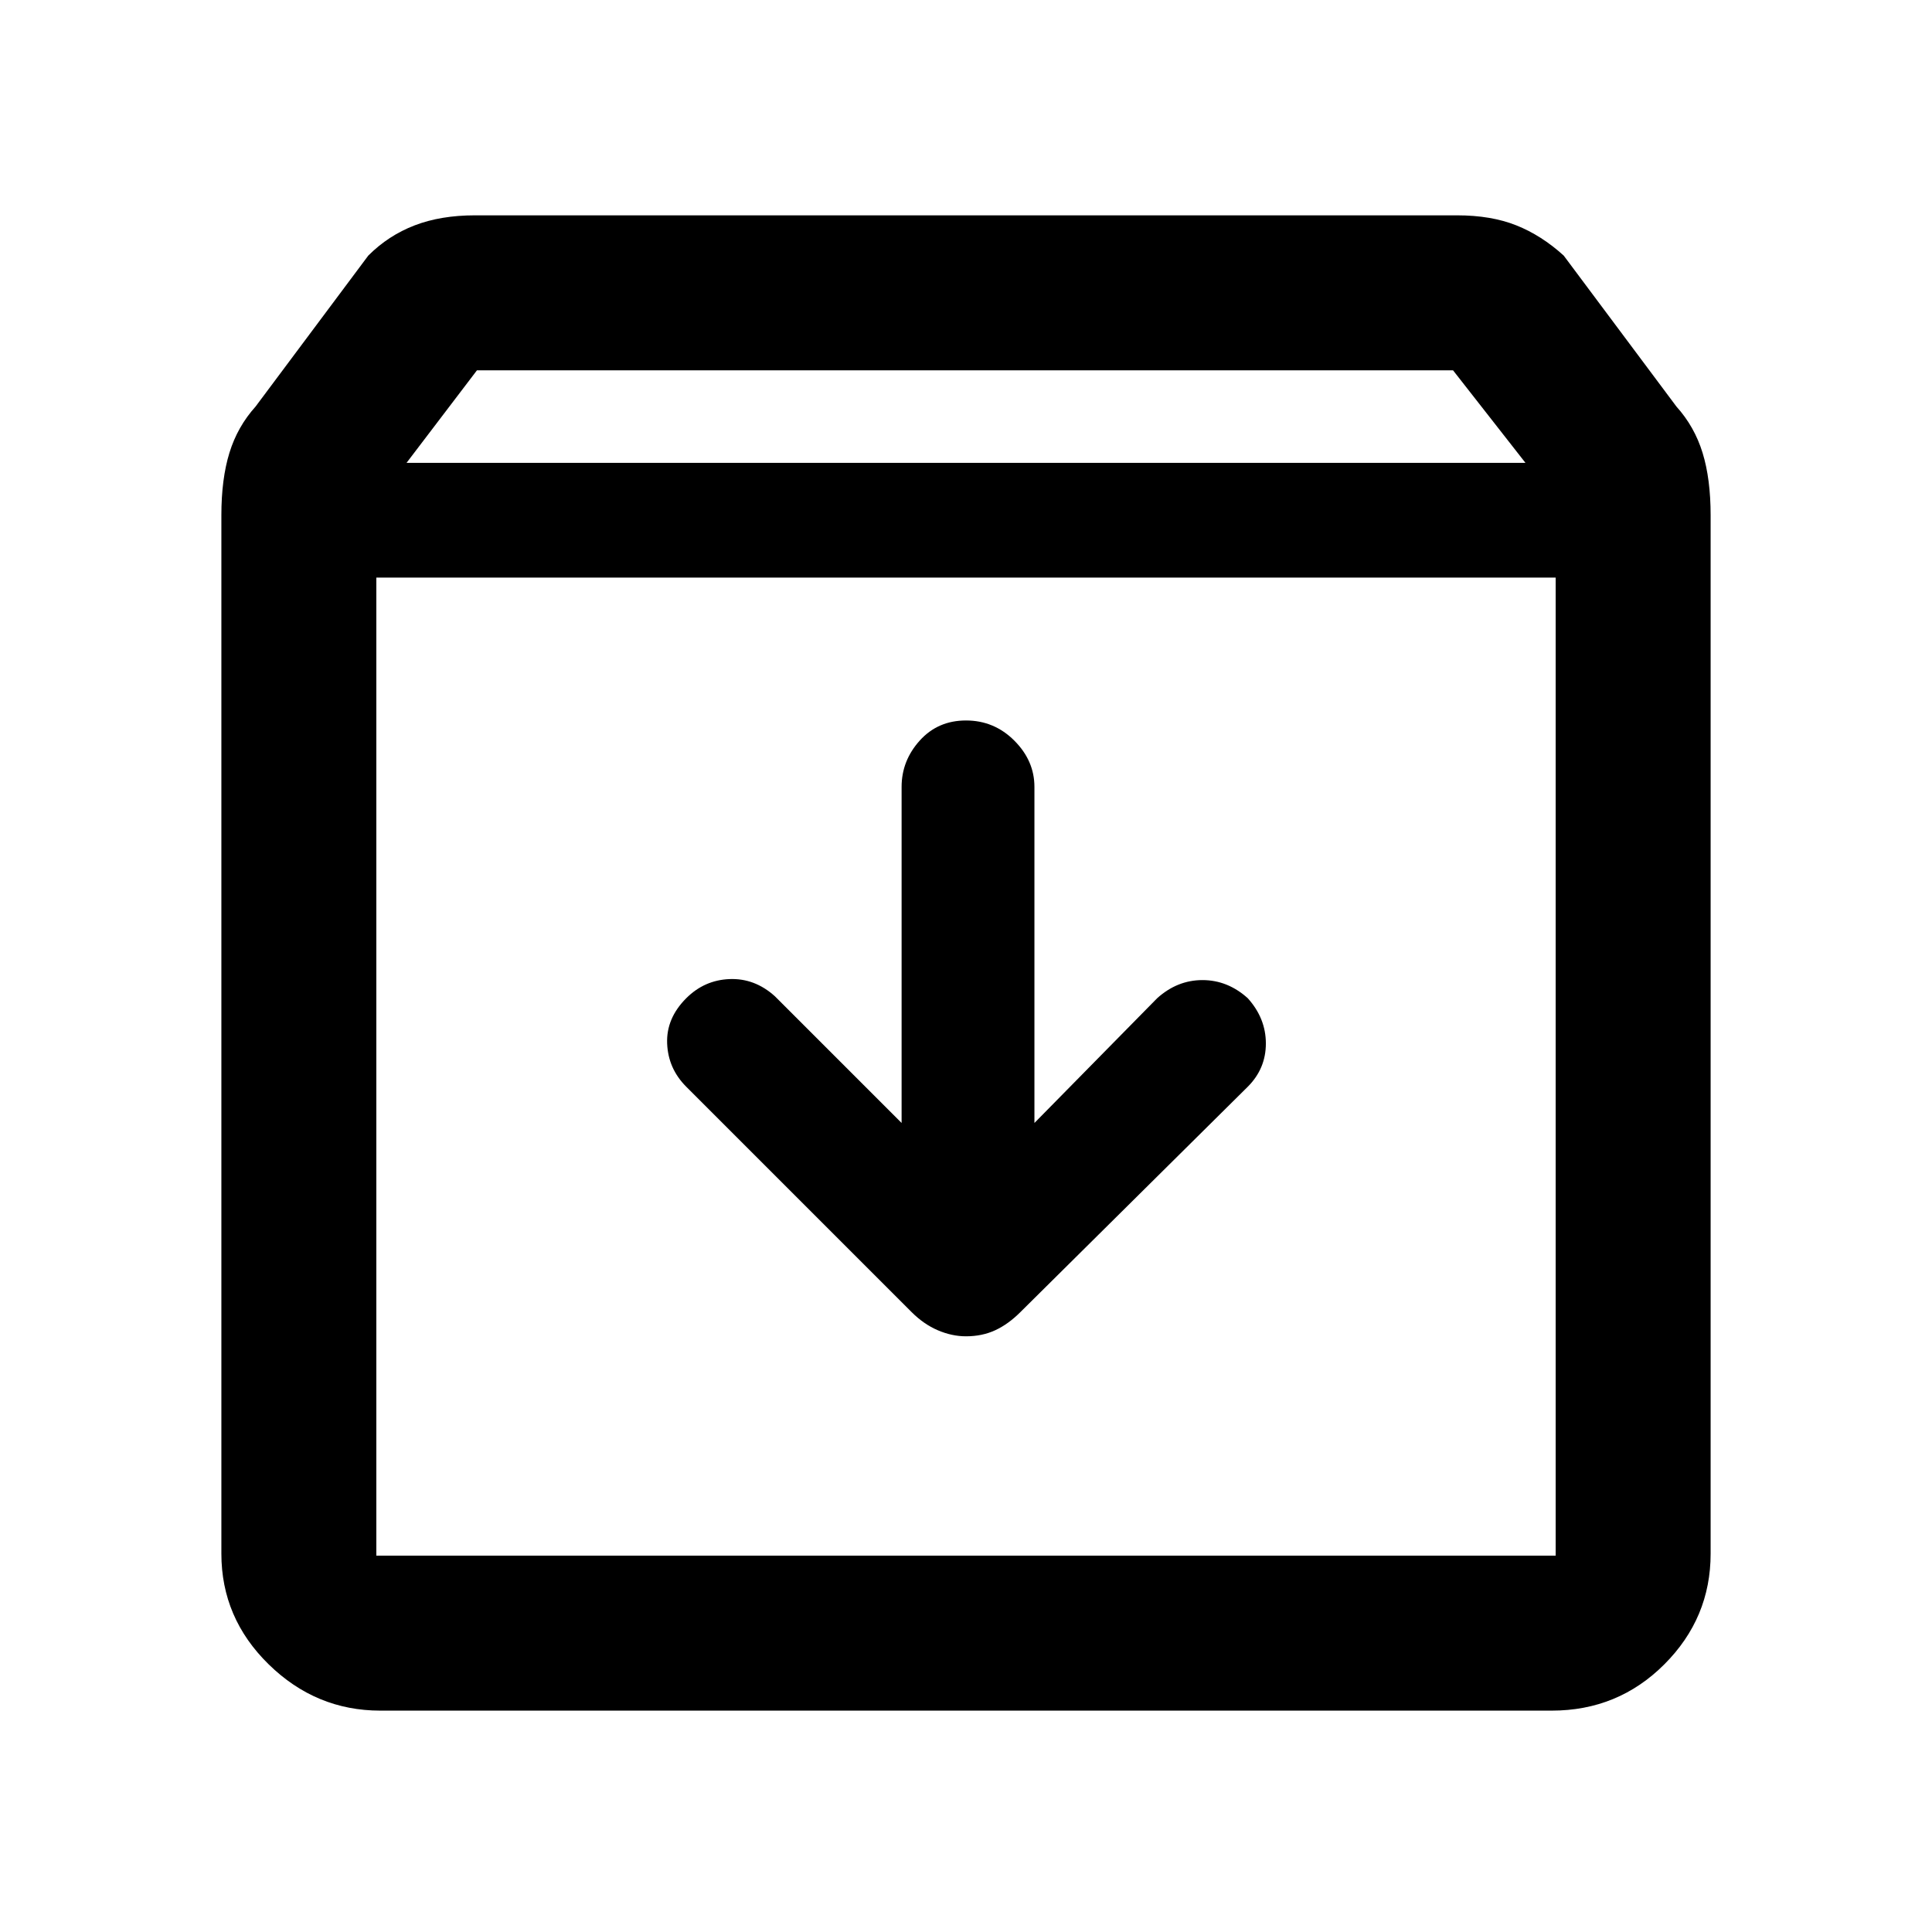<svg xmlns="http://www.w3.org/2000/svg" height="48" width="48"><path d="M9.45 42.5Q7.85 42.5 6.675 41.35Q5.5 40.2 5.5 38.6V12.8Q5.5 11.9 5.7 11.25Q5.9 10.6 6.35 10.1L9.15 6.35Q9.65 5.85 10.3 5.6Q10.95 5.35 11.8 5.35H36.2Q37.05 5.35 37.675 5.6Q38.3 5.85 38.85 6.35L41.65 10.1Q42.1 10.6 42.3 11.25Q42.5 11.9 42.5 12.8V38.6Q42.5 40.2 41.35 41.35Q40.2 42.5 38.55 42.5ZM10.1 11.5H37.9L36.1 9.2H11.85ZM9.35 38.65H38.65Q38.65 38.65 38.65 38.65Q38.65 38.65 38.65 38.65V14.35H9.35V38.65Q9.35 38.65 9.35 38.65Q9.35 38.65 9.35 38.65ZM24 33.2Q24.4 33.2 24.725 33.05Q25.05 32.9 25.35 32.6L31 27Q31.45 26.55 31.45 25.925Q31.45 25.3 31 24.8Q30.5 24.35 29.875 24.35Q29.25 24.35 28.75 24.8L25.7 27.9V19.55Q25.7 18.9 25.2 18.4Q24.7 17.9 24 17.9Q23.3 17.9 22.85 18.4Q22.4 18.9 22.4 19.55V27.9L19.25 24.75Q18.75 24.3 18.125 24.325Q17.5 24.35 17.05 24.8Q16.55 25.3 16.575 25.925Q16.6 26.55 17.05 27L22.65 32.6Q22.95 32.9 23.3 33.05Q23.65 33.2 24 33.2ZM9.35 38.65Q9.35 38.65 9.35 38.65Q9.35 38.65 9.35 38.65V14.35V38.65Q9.35 38.65 9.35 38.65Q9.35 38.65 9.35 38.65Z"/></svg>